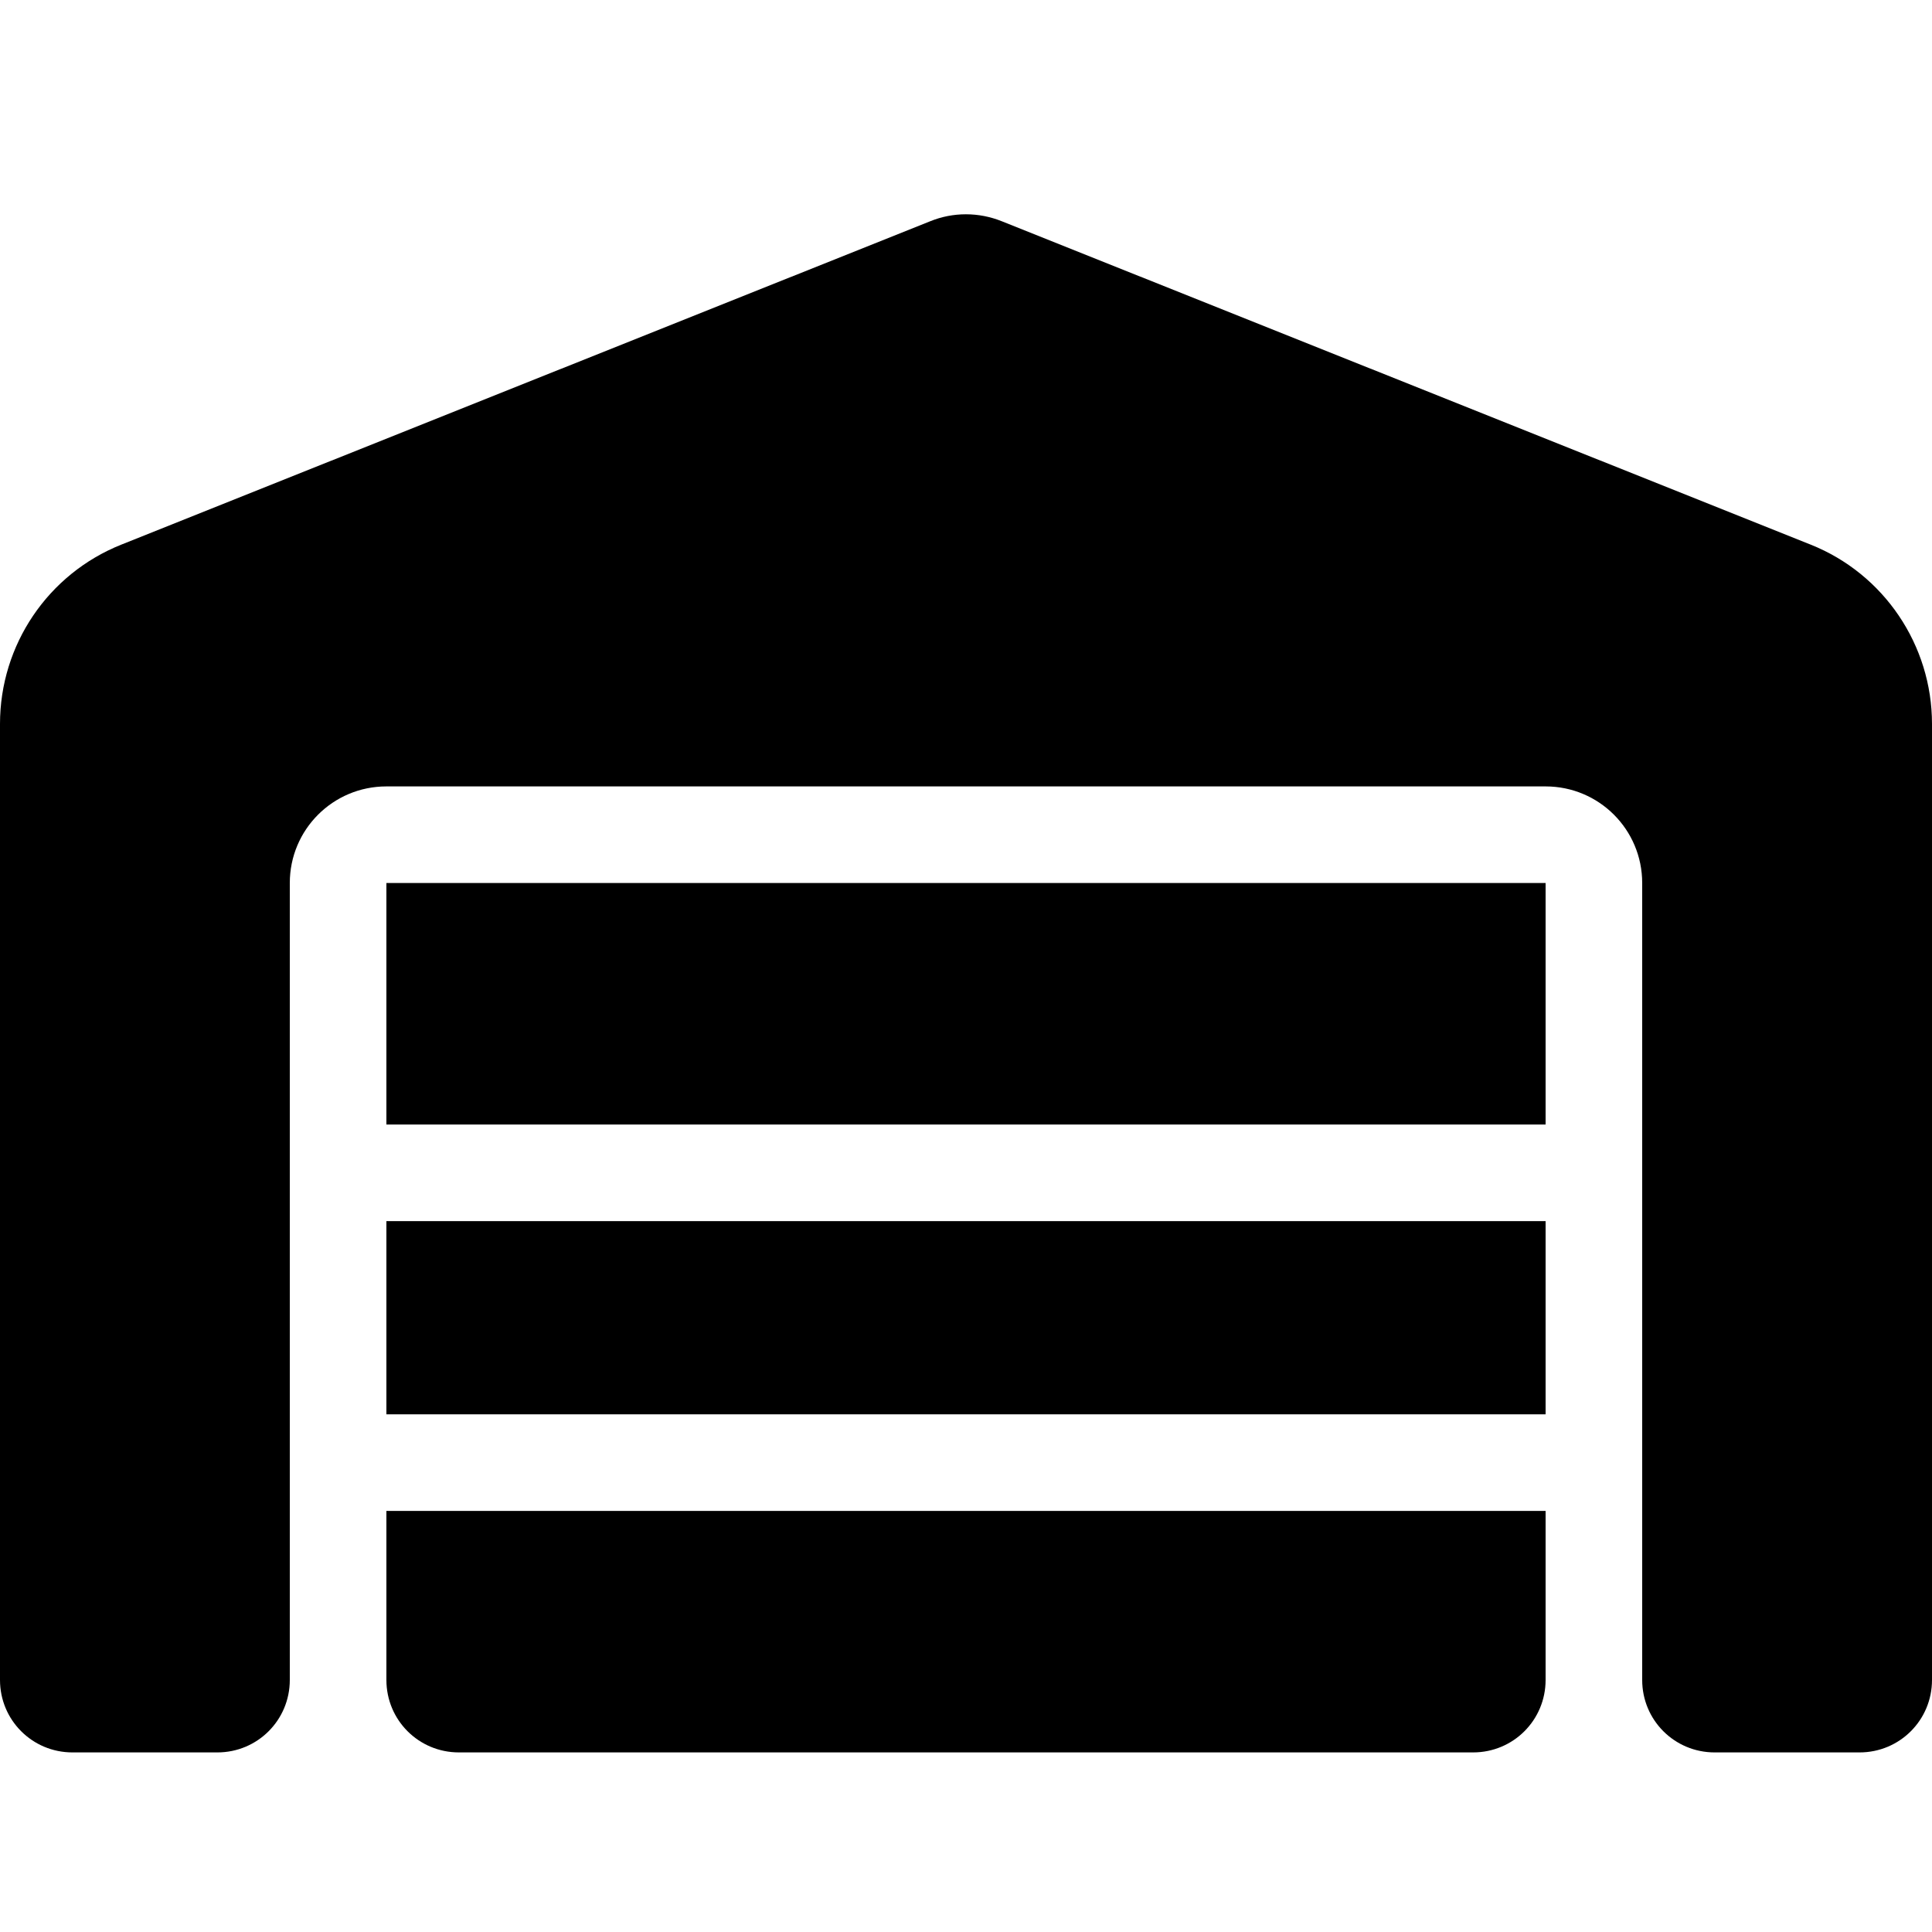 <?xml version="1.0" encoding="iso-8859-1"?>
<!-- Generator: Adobe Illustrator 16.0.0, SVG Export Plug-In . SVG Version: 6.00 Build 0)  -->
<!DOCTYPE svg PUBLIC "-//W3C//DTD SVG 1.1//EN" "http://www.w3.org/Graphics/SVG/1.1/DTD/svg11.dtd">
<svg version="1.1" id="&#x56FE;&#x5C42;_1" xmlns="http://www.w3.org/2000/svg" xmlns:xlink="http://www.w3.org/1999/xlink" x="0px"
	 y="0px" width="256px" height="256px" viewBox="768 347.5 256 256" style="enable-background:new 768 347.5 256 256;"
	 xml:space="preserve">
<path d="M768,570.104v-126.68c0-10.48,6.36-19.88,16.08-23.76l107.16-42.84c3.041-1.24,6.44-1.24,9.52,0l107.16,42.84
	c9.72,3.88,16.08,13.32,16.08,23.76v126.68c0,5.32-4.28,9.6-9.6,9.6h-19.2c-5.32,0-9.601-4.279-9.601-9.6v-105.6
	c0-7.08-5.72-12.8-12.8-12.8H819.2c-7.08,0-12.8,5.72-12.8,12.8v105.6c0,5.32-4.28,9.6-9.6,9.6h-19.2
	C772.28,579.703,768,575.424,768,570.104z M963.2,579.703H828.8c-5.32,0-9.6-4.279-9.6-9.6v-22.4h153.6v22.4
	C972.8,575.424,968.52,579.703,963.2,579.703z M819.2,534.904v-25.6h153.6v25.6H819.2z M819.2,496.504v-32h153.6v32H819.2z"/>
</svg>
